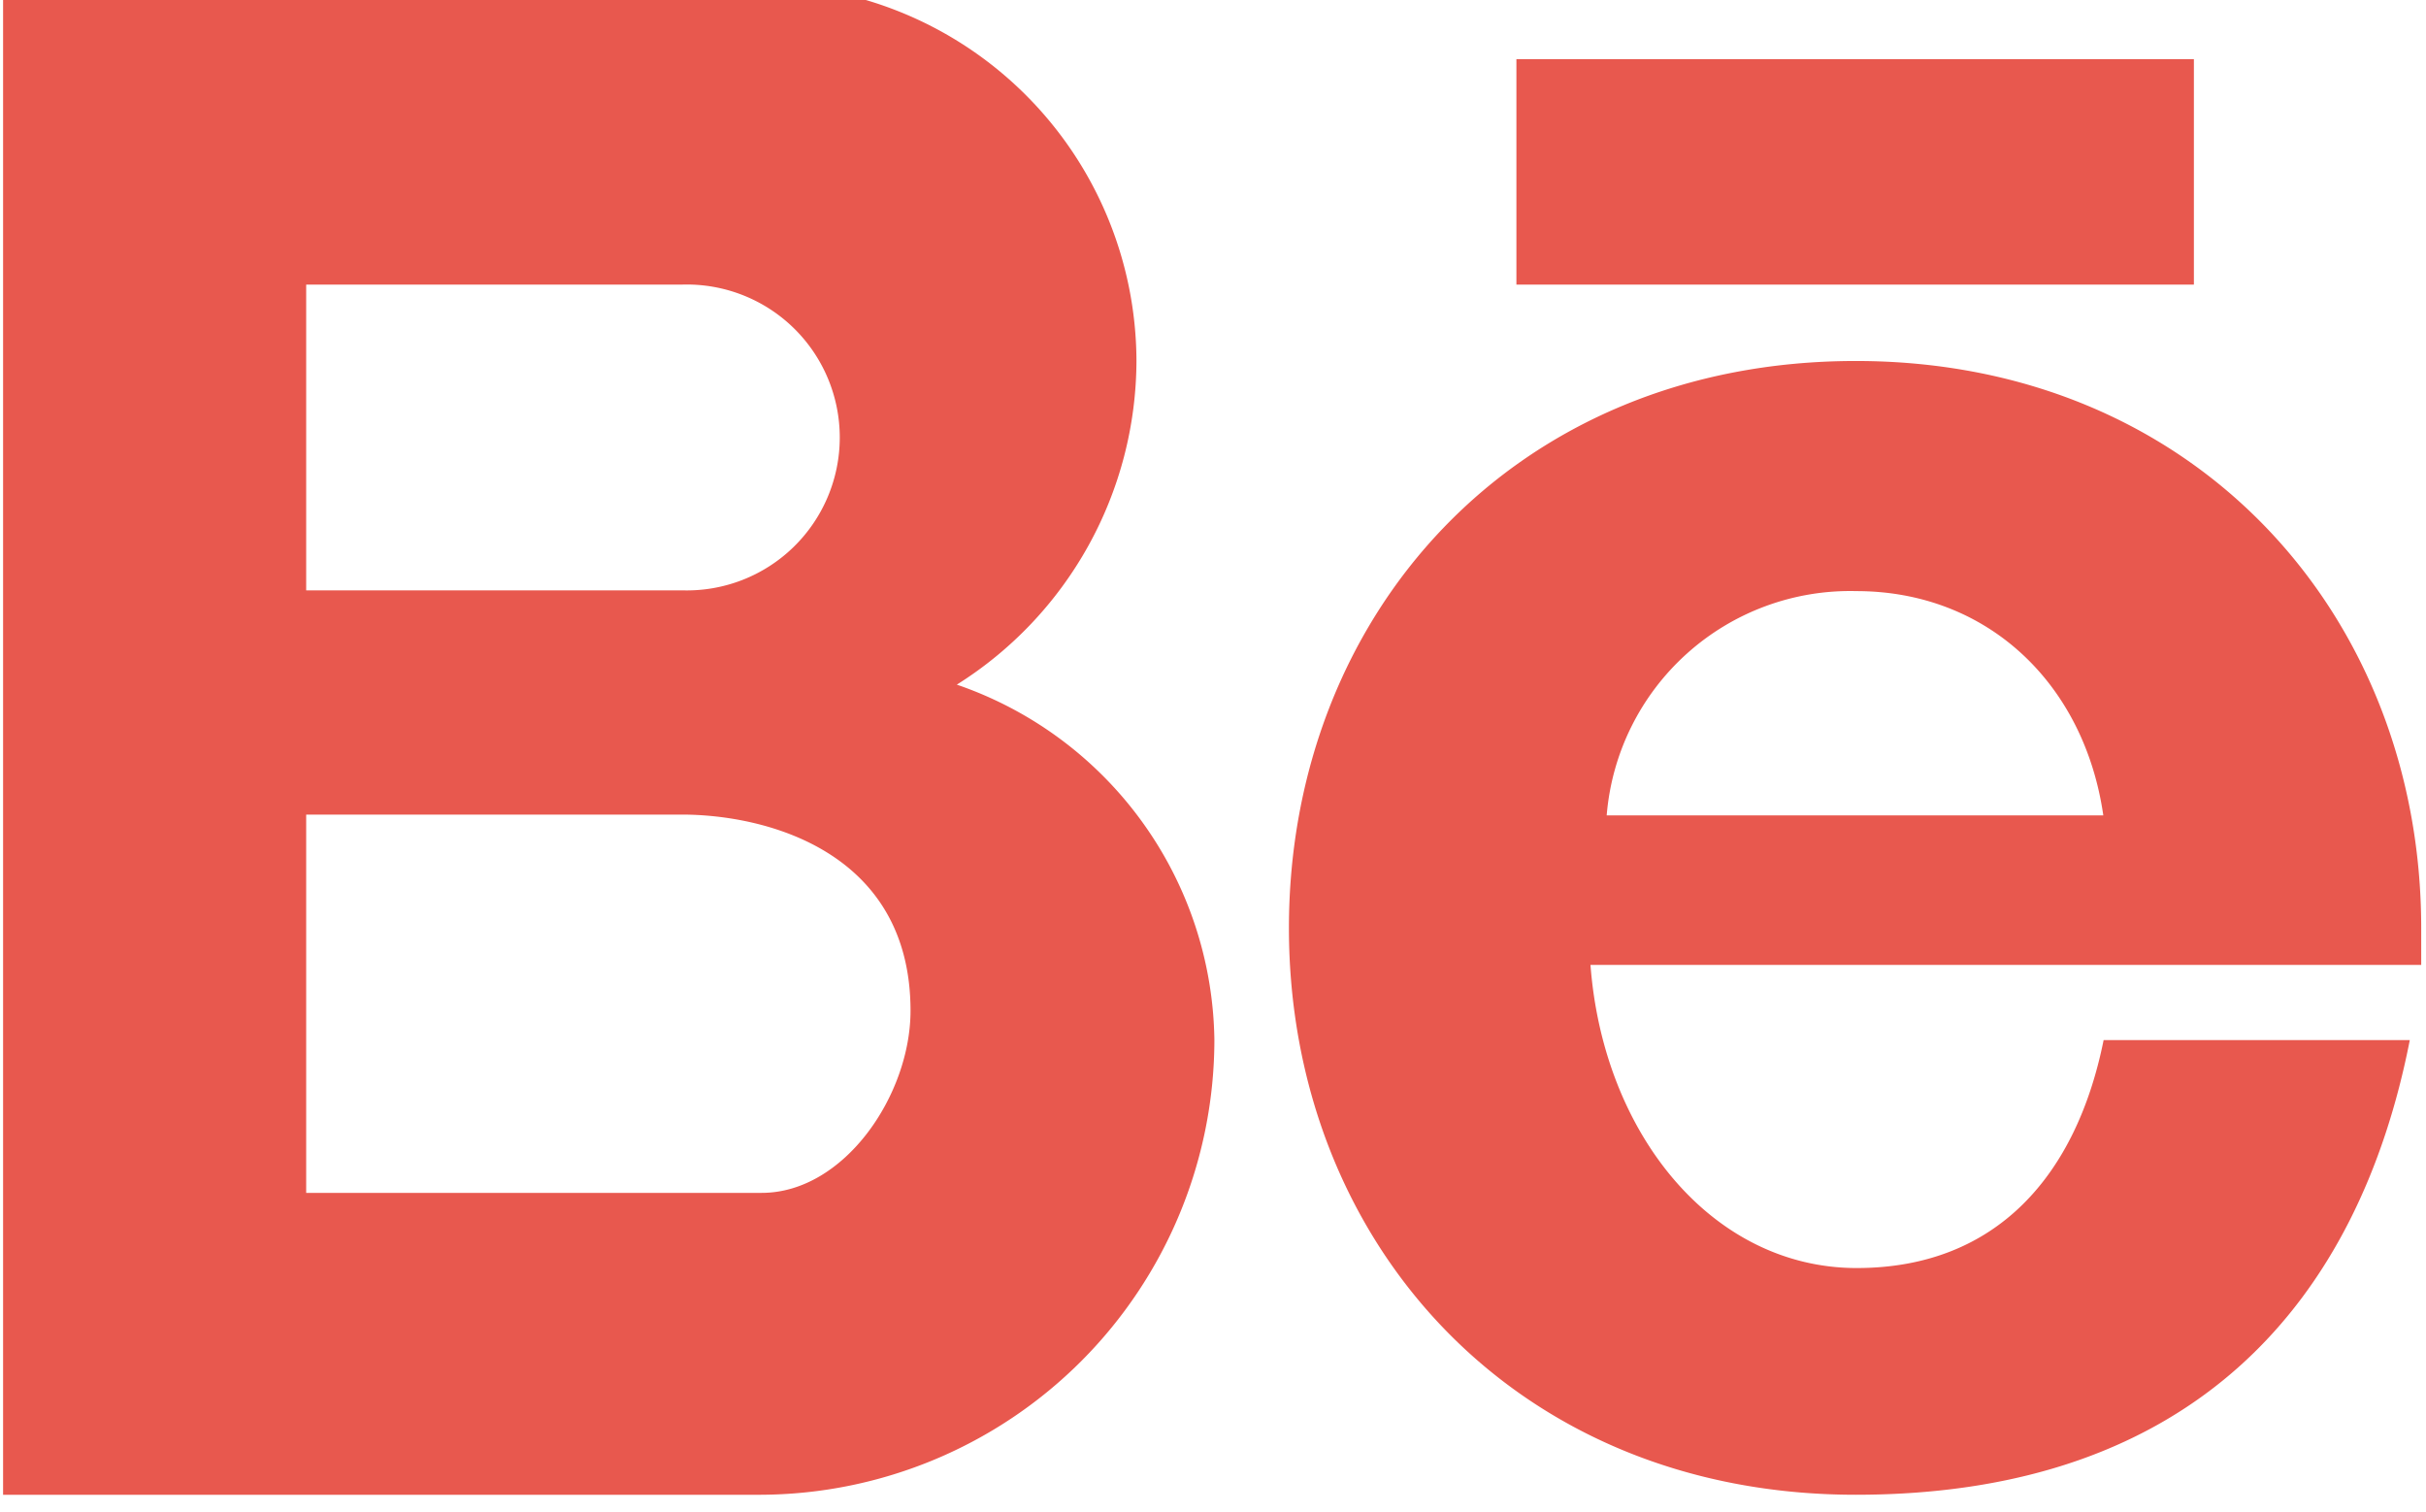 <svg xmlns="http://www.w3.org/2000/svg" viewBox="0 0 157.2 97.94"><defs><style>.cls-1{fill:#e8584e;fill-rule:evenodd;}</style></defs><title>website</title><g id="Layer_1" data-name="Layer 1"><path class="cls-1" d="M19.84,52.78H44.19C49.64,52.78,59,55.17,59,65.49c0,5.45-4.29,11.8-9.65,11.8H19.84ZM98.26,3.83h43.9V18.44H98.26Zm38.05,49h-32.2a15.83,15.83,0,0,1,16.18-14.53c8.5,0,14.77,6,16,14.53ZM103,62.52h53.89V60.13c0-20.23-14.6-36.74-36.64-36.74-22.2,0-36.73,16.51-36.73,36.74s14.53,36.72,36.73,36.72c22,0,32.6-12.62,35.9-29.46H136.31c-1.74,8.66-6.86,14.77-16,14.77-9.33,0-16.42-8.66-17.25-19.64ZM78.69,67.39A24.69,24.69,0,0,0,62,44.36a24.85,24.85,0,0,0,11.64-21A24.46,24.46,0,0,0,49.31-1H.2V96.85H49.31A29.51,29.51,0,0,0,78.69,67.39ZM44.19,38.25H19.84V18.44H44.19a9.91,9.91,0,1,1,0,19.81Z"/></g></svg>